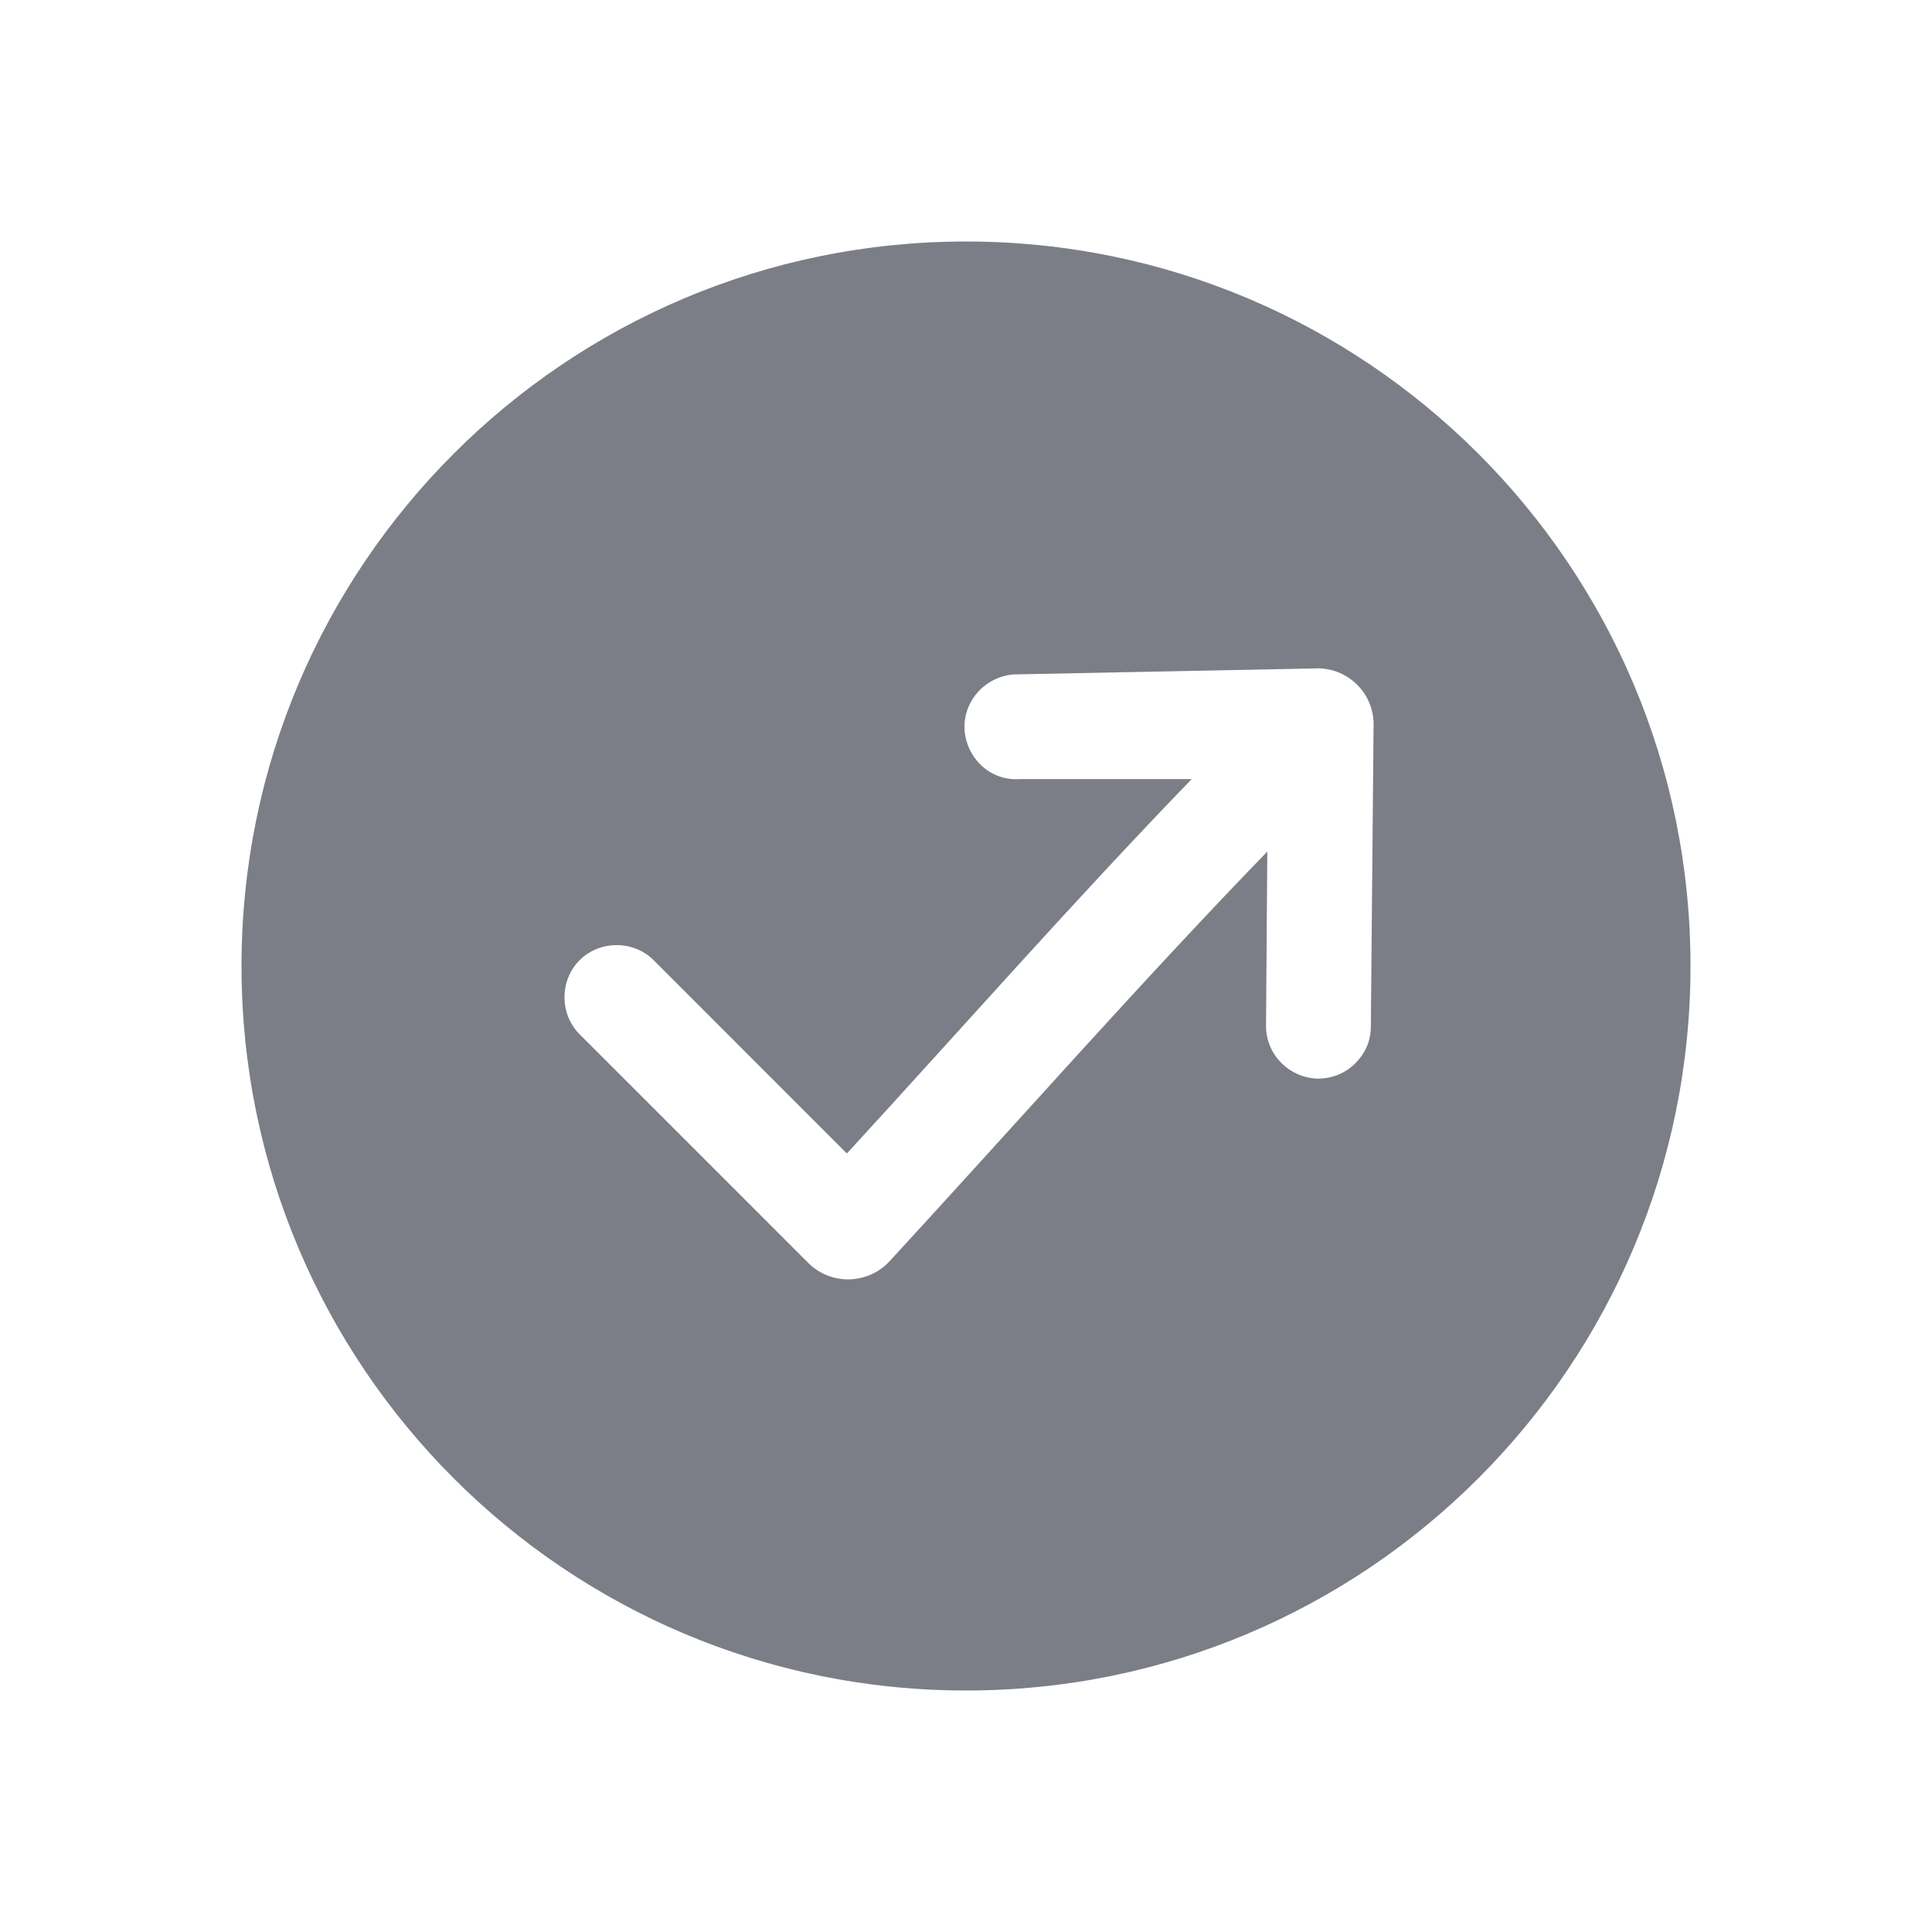 <svg width="24" height="24" viewBox="0 0 24 24" fill="none" xmlns="http://www.w3.org/2000/svg">
<path fill-rule="evenodd" clip-rule="evenodd" d="M12 3C7.029 3 3 7.029 3 12C3 16.971 7.029 21 12 21C16.971 21 21 16.971 21 12C21 7.029 16.971 3 12 3ZM10.04 15.688C10.32 15.969 10.78 15.959 11.05 15.668C12.606 13.979 14.151 12.222 15.743 10.578L15.727 12.73C15.719 13.084 15.999 13.383 16.36 13.399C16.551 13.402 16.72 13.329 16.845 13.2C16.956 13.085 17.025 12.942 17.029 12.765L17.063 9.027C17.078 8.609 16.733 8.276 16.316 8.304L12.593 8.378C12.233 8.406 11.962 8.714 11.982 9.067C12.009 9.428 12.31 9.706 12.671 9.678L14.804 9.678C13.339 11.192 11.945 12.778 10.52 14.329L8.12 11.928C7.87 11.678 7.45 11.678 7.2 11.928C6.95 12.178 6.95 12.598 7.2 12.848L10.04 15.688Z" fill="#7B7E86"/>
</svg>
